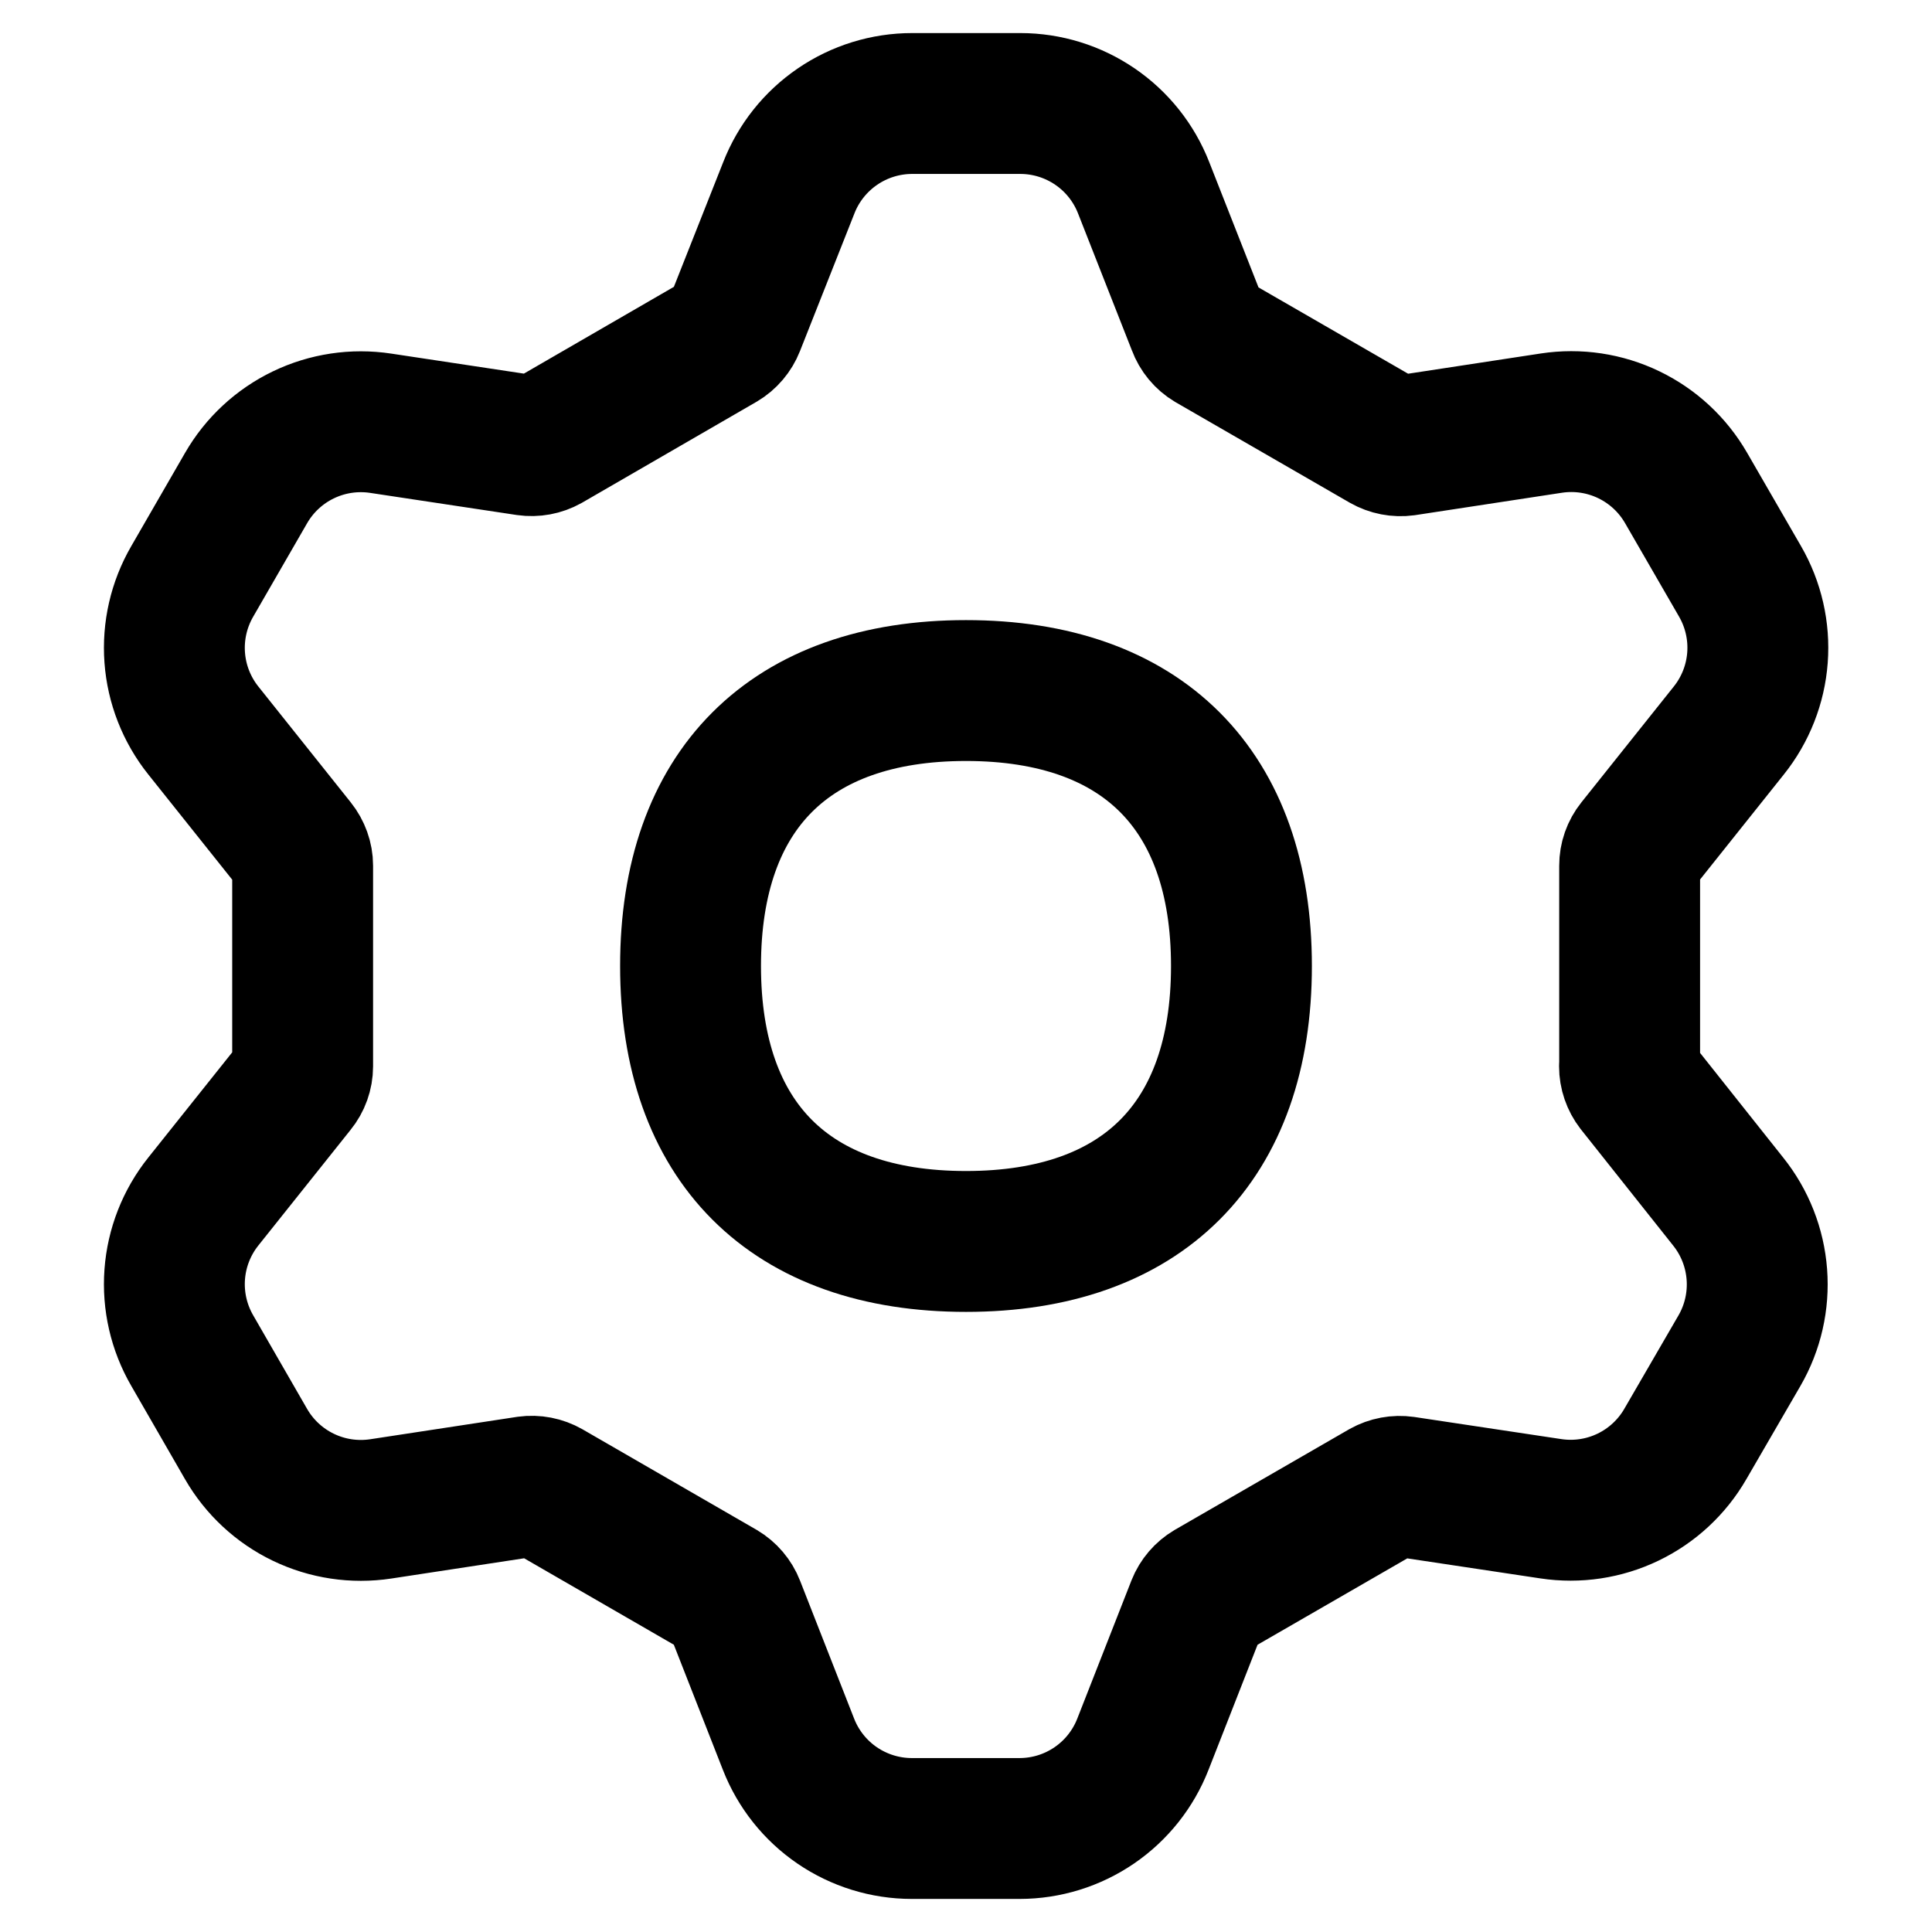 <svg width="96" height="96" viewBox="0 0 96 96" fill="none" xmlns="http://www.w3.org/2000/svg">
<path d="M80.969 52.985C80.969 53.328 81.086 53.671 81.298 53.945L85.872 59.705C86.7 60.739 87.197 62 87.297 63.321C87.398 64.642 87.097 65.963 86.434 67.111L83.746 71.746C83.085 72.894 82.094 73.815 80.901 74.39C79.708 74.965 78.37 75.167 77.061 74.969L69.771 73.872C69.429 73.823 69.079 73.888 68.777 74.057L60.137 79.042C59.839 79.218 59.607 79.488 59.479 79.81L56.791 86.667C56.31 87.9 55.468 88.96 54.376 89.707C53.283 90.455 51.991 90.855 50.667 90.857H45.305C43.982 90.856 42.691 90.456 41.598 89.71C40.506 88.964 39.664 87.906 39.182 86.674L36.494 79.817C36.367 79.493 36.135 79.22 35.835 79.042L27.202 74.057C26.901 73.886 26.552 73.818 26.208 73.865L18.919 74.976C17.608 75.175 16.269 74.974 15.075 74.399C13.88 73.824 12.888 72.902 12.226 71.753L9.552 67.111C8.888 65.965 8.584 64.644 8.682 63.323C8.78 62.002 9.274 60.741 10.101 59.705L14.695 53.945C14.916 53.674 15.037 53.335 15.038 52.985V43.015C15.038 42.672 14.914 42.329 14.695 42.055L10.101 36.295C9.274 35.259 8.78 33.998 8.682 32.677C8.584 31.355 8.888 30.035 9.552 28.889L12.226 24.254C12.888 23.105 13.88 22.183 15.075 21.608C16.269 21.033 17.608 20.832 18.919 21.031L26.187 22.128C26.53 22.177 26.88 22.112 27.182 21.943L35.835 16.937C36.135 16.759 36.366 16.486 36.494 16.162L39.195 9.333C39.677 8.098 40.52 7.038 41.614 6.291C42.707 5.543 44.001 5.143 45.326 5.143H50.702C52.025 5.144 53.316 5.544 54.408 6.29C55.501 7.036 56.343 8.094 56.825 9.326L59.513 16.162C59.637 16.498 59.87 16.779 60.171 16.958L68.811 21.943C69.113 22.114 69.462 22.182 69.806 22.135L77.088 21.024C78.398 20.825 79.738 21.026 80.932 21.601C82.126 22.176 83.119 23.098 83.781 24.247L86.462 28.889C87.125 30.036 87.427 31.357 87.328 32.678C87.229 33.999 86.733 35.26 85.906 36.295L81.312 42.055C81.094 42.327 80.975 42.666 80.976 43.015V52.985H80.969Z" stroke="black" stroke-width="7" stroke-linecap="round" stroke-linejoin="round"/>
<path d="M48 61.687C56.757 61.687 61.687 56.757 61.687 48C61.687 39.243 56.757 34.313 48 34.313C39.243 34.313 34.313 39.243 34.313 48C34.313 56.757 39.243 61.687 48 61.687Z" stroke="black" stroke-width="7" stroke-linecap="round" stroke-linejoin="round"/>
</svg>
